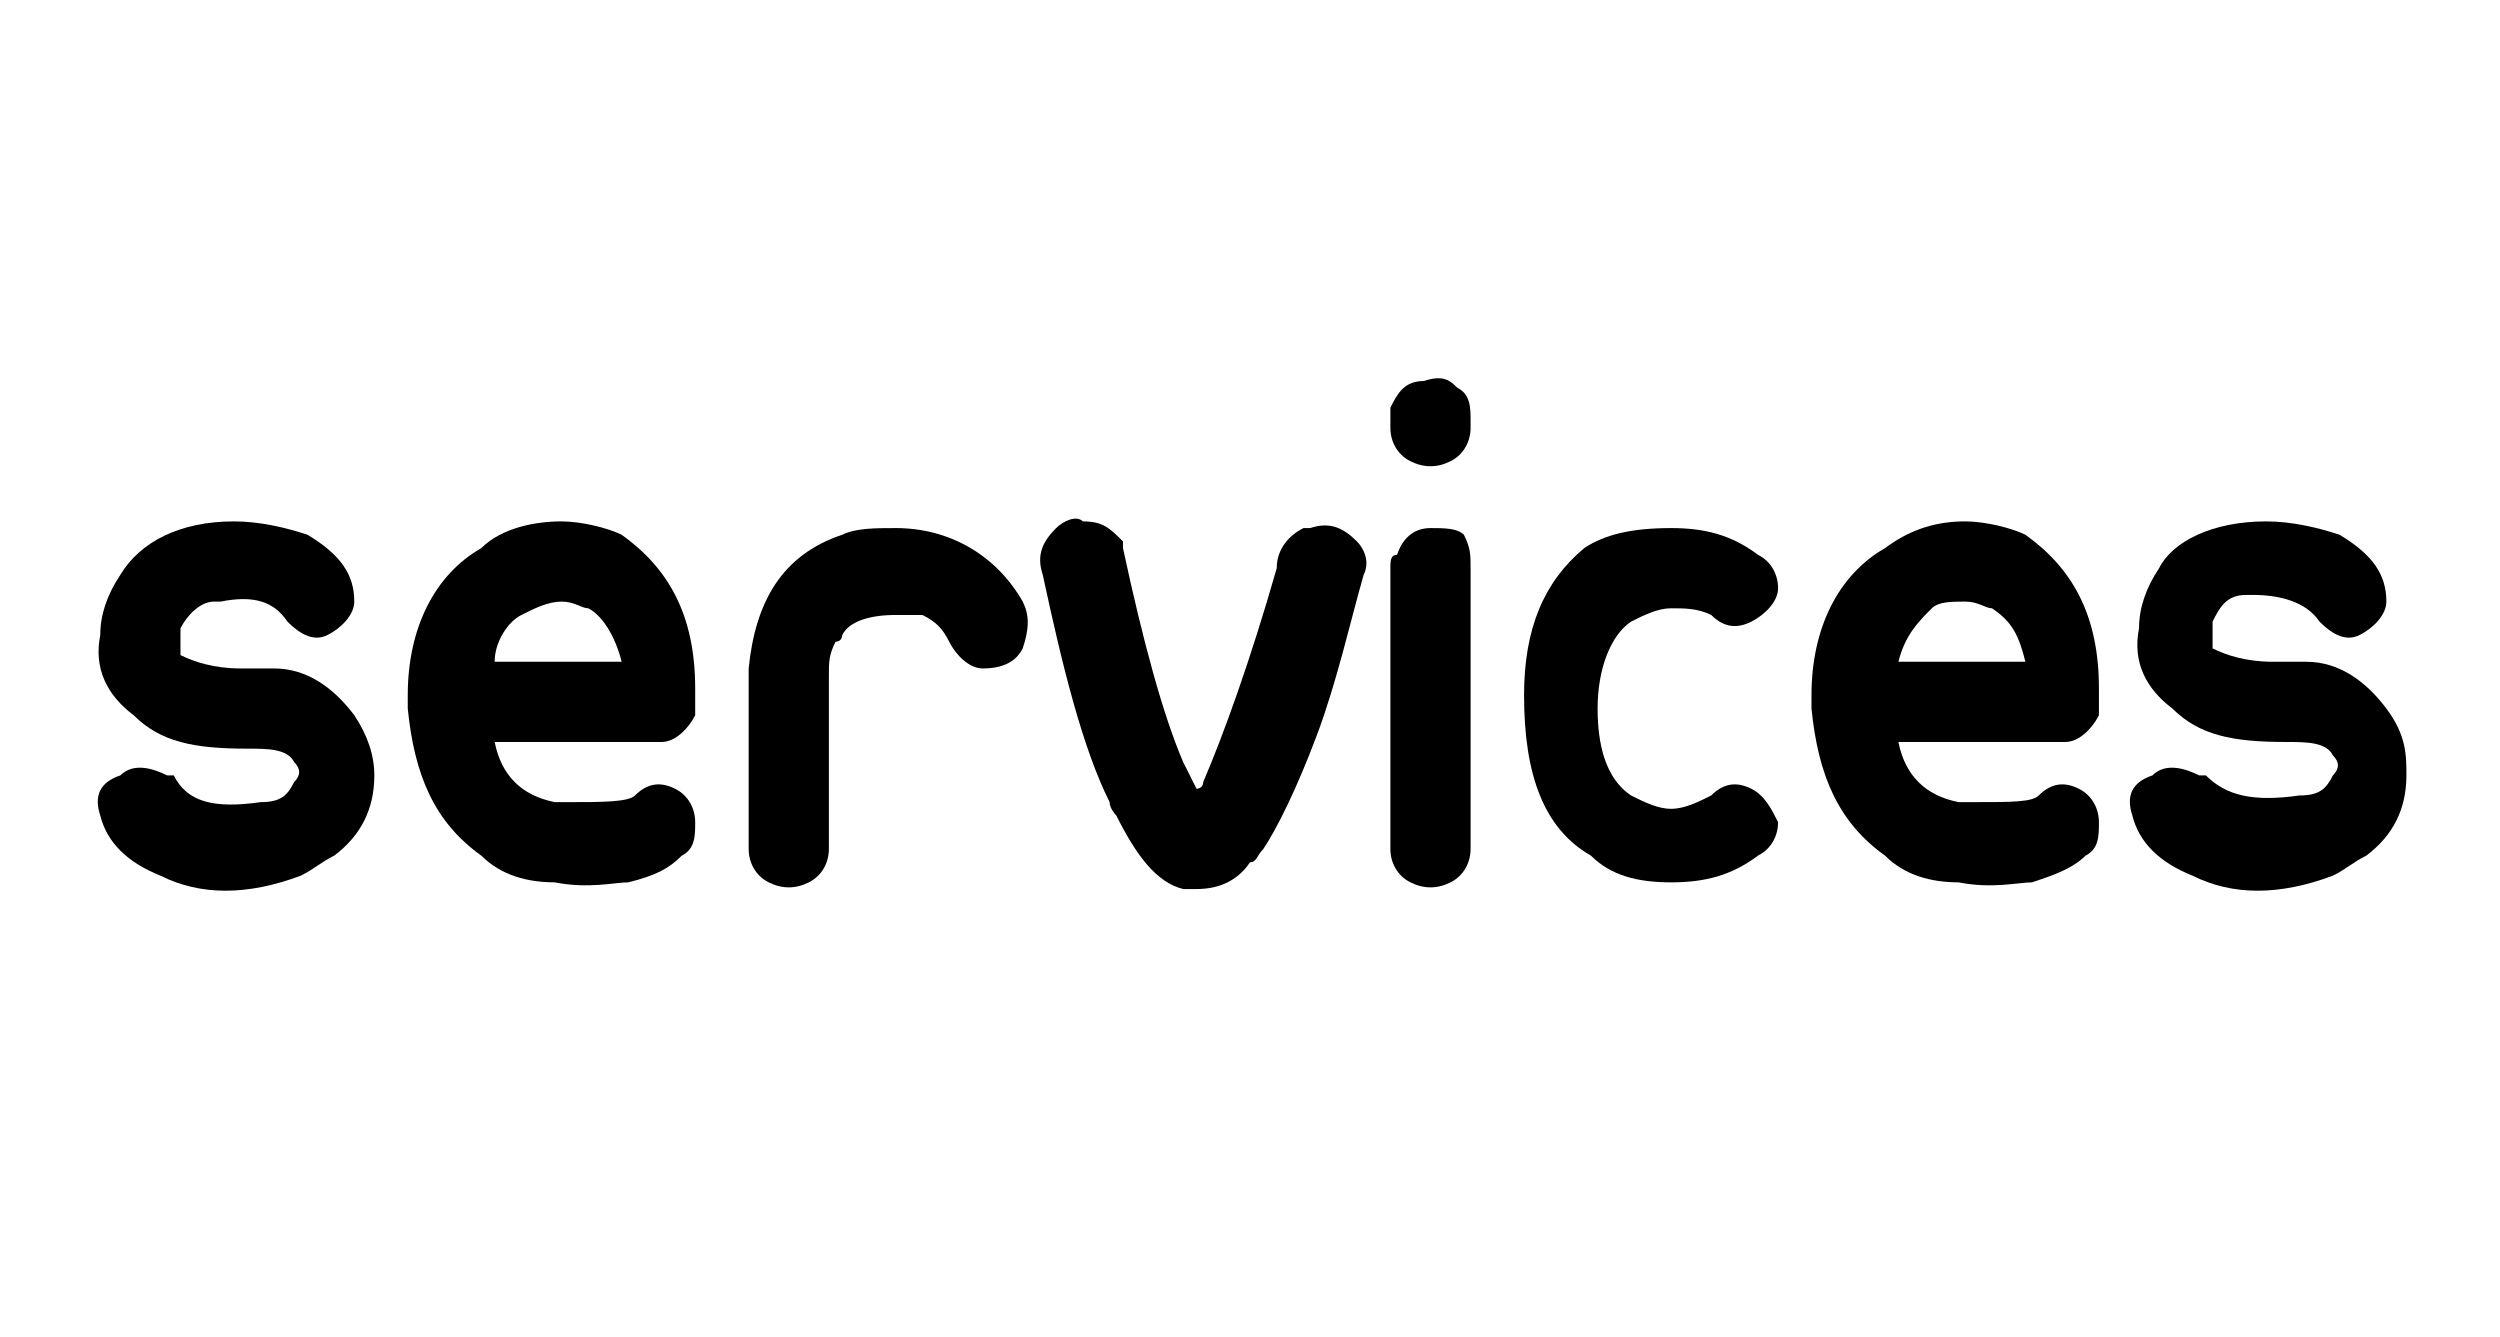 <?xml version="1.0" encoding="utf-8"?>
<!-- Generator: Adobe Illustrator 26.3.1, SVG Export Plug-In . SVG Version: 6.00 Build 0)  -->
<svg version="1.1" id="Layer_1" xmlns="http://www.w3.org/2000/svg" xmlns:xlink="http://www.w3.org/1999/xlink" x="0px" y="0px"
	 viewBox="0 0 37.4 20" style="enable-background:new 0 0 37.4 20;" xml:space="preserve">
<g>
	<path d="M3.5,7.8c0.4,0,0.8,0.1,1.1,0.2c0.5,0.3,0.7,0.6,0.7,1c0,0.2-0.2,0.4-0.4,0.5c-0.2,0.1-0.4,0-0.6-0.2C4.1,9,3.8,8.9,3.3,9
		c0,0-0.1,0-0.1,0C3,9,2.8,9.2,2.7,9.4c0,0.1,0,0.2,0,0.4c0.2,0.1,0.5,0.2,0.9,0.2c0.2,0,0.4,0,0.5,0c0.5,0,0.9,0.3,1.2,0.7
		c0.2,0.3,0.3,0.6,0.3,0.9c0,0.5-0.2,0.9-0.6,1.2c-0.2,0.1-0.3,0.2-0.5,0.3c-0.8,0.3-1.5,0.3-2.1,0c-0.5-0.2-0.8-0.5-0.9-0.9
		c-0.1-0.3,0-0.5,0.3-0.6c0.2-0.2,0.5-0.1,0.7,0c0,0,0.1,0,0.1,0C2.8,12,3.2,12.1,3.9,12c0.3,0,0.4-0.1,0.5-0.3
		c0.1-0.1,0.1-0.2,0-0.3c-0.1-0.2-0.4-0.2-0.7-0.2c-0.8,0-1.3-0.1-1.7-0.5c-0.4-0.3-0.6-0.7-0.5-1.2c0-0.3,0.1-0.6,0.3-0.9
		C2.1,8.1,2.7,7.8,3.5,7.8L3.5,7.8z"/>
	<path d="M9.5,11.9c0.2-0.2,0.4-0.2,0.6-0.1c0.2,0.1,0.3,0.3,0.3,0.5c0,0.2,0,0.4-0.2,0.5C10,13,9.8,13.1,9.4,13.2
		c-0.2,0-0.6,0.1-1.1,0c-0.4,0-0.8-0.1-1.1-0.4c-0.7-0.5-1-1.2-1.1-2.2c0-0.1,0-0.2,0-0.2c0-1,0.4-1.8,1.1-2.2
		C7.5,7.9,8,7.8,8.4,7.8c0.3,0,0.7,0.1,0.9,0.2c0.7,0.5,1.1,1.2,1.1,2.3v0.2c0,0.1,0,0.2,0,0.2c-0.1,0.2-0.3,0.4-0.5,0.4H7.4
		c0.1,0.5,0.4,0.8,0.9,0.9h0.2C9,12,9.4,12,9.5,11.9z M8.4,9L8.4,9C8.2,9,8,9.1,7.8,9.2C7.6,9.3,7.4,9.6,7.4,9.9h1.9v0
		C9.2,9.5,9,9.2,8.8,9.1C8.7,9.1,8.6,9,8.4,9L8.4,9z"/>
	<path d="M13.4,7.9c0.8,0,1.5,0.4,1.9,1.1c0.1,0.2,0.1,0.4,0,0.7c-0.1,0.2-0.3,0.3-0.6,0.3c-0.2,0-0.4-0.2-0.5-0.4
		c-0.1-0.2-0.2-0.3-0.4-0.4c-0.1,0-0.3,0-0.4,0c-0.4,0-0.7,0.1-0.8,0.3c0,0,0,0.1-0.1,0.1c-0.1,0.2-0.1,0.3-0.1,0.5v2.6
		c0,0.2-0.1,0.4-0.3,0.5c-0.2,0.1-0.4,0.1-0.6,0s-0.3-0.3-0.3-0.5V10c0.1-1,0.5-1.7,1.4-2C12.8,7.9,13.1,7.9,13.4,7.9z"/>
	<path d="M16.2,7.8c0.3,0,0.4,0.1,0.6,0.3l0,0.1c0.3,1.4,0.6,2.5,0.9,3.2l0.2,0.4c0,0,0.1,0,0.1-0.1c0.3-0.7,0.7-1.8,1.1-3.2
		c0-0.3,0.2-0.5,0.4-0.6l0.1,0c0.3-0.1,0.5,0,0.7,0.2c0.1,0.1,0.2,0.3,0.1,0.5c-0.2,0.7-0.4,1.6-0.7,2.4c-0.3,0.8-0.6,1.4-0.8,1.7
		c-0.1,0.1-0.1,0.2-0.2,0.2c-0.2,0.3-0.5,0.4-0.8,0.4c-0.1,0-0.2,0-0.2,0c-0.4-0.1-0.7-0.5-1-1.1c0,0-0.1-0.1-0.1-0.2
		c-0.4-0.8-0.7-2-1-3.4c-0.1-0.3,0-0.5,0.2-0.7C15.9,7.8,16.1,7.7,16.2,7.8z"/>
	<path d="M21.8,5.8C22,5.9,22,6.1,22,6.3v0.1c0,0.2-0.1,0.4-0.3,0.5c-0.2,0.1-0.4,0.1-0.6,0s-0.3-0.3-0.3-0.5V6.3c0-0.1,0-0.1,0-0.2
		c0.1-0.2,0.2-0.4,0.5-0.4C21.6,5.6,21.7,5.7,21.8,5.8z M21.9,8C22,8.2,22,8.3,22,8.5v4.2c0,0.2-0.1,0.4-0.3,0.5
		c-0.2,0.1-0.4,0.1-0.6,0s-0.3-0.3-0.3-0.5V8.5c0-0.1,0-0.2,0.1-0.2C21,8,21.2,7.9,21.4,7.9C21.6,7.9,21.8,7.9,21.9,8z"/>
	<path d="M25,7.9c0.5,0,0.9,0.1,1.3,0.4c0.2,0.1,0.3,0.3,0.3,0.5c0,0.2-0.2,0.4-0.4,0.5c-0.2,0.1-0.4,0.1-0.6-0.1
		c-0.2-0.1-0.4-0.1-0.6-0.1c-0.2,0-0.4,0.1-0.6,0.2c-0.3,0.2-0.5,0.7-0.5,1.3v0c0,0.7,0.2,1.1,0.5,1.3c0.2,0.1,0.4,0.2,0.6,0.2
		c0.2,0,0.4-0.1,0.6-0.2c0.2-0.2,0.4-0.2,0.6-0.1c0.2,0.1,0.3,0.3,0.4,0.5c0,0.2-0.1,0.4-0.3,0.5c-0.4,0.3-0.8,0.4-1.3,0.4
		c-0.5,0-0.9-0.1-1.2-0.4c-0.7-0.4-1-1.2-1-2.4c0-1,0.3-1.7,0.9-2.2C24,8,24.4,7.9,25,7.9z"/>
	<path d="M30.5,11.9c0.2-0.2,0.4-0.2,0.6-0.1c0.2,0.1,0.3,0.3,0.3,0.5c0,0.2,0,0.4-0.2,0.5c-0.2,0.2-0.5,0.3-0.8,0.4
		c-0.2,0-0.6,0.1-1.1,0c-0.4,0-0.8-0.1-1.1-0.4c-0.7-0.5-1-1.2-1.1-2.2c0-0.1,0-0.2,0-0.2c0-1,0.4-1.8,1.1-2.2
		c0.4-0.3,0.8-0.4,1.2-0.4c0.3,0,0.7,0.1,0.9,0.2c0.7,0.5,1.1,1.2,1.1,2.3v0.2c0,0.1,0,0.2,0,0.2c-0.1,0.2-0.3,0.4-0.5,0.4h-2.5
		c0.1,0.5,0.4,0.8,0.9,0.9h0.2C30.1,12,30.4,12,30.5,11.9z M29.4,9L29.4,9c-0.2,0-0.4,0-0.5,0.1c-0.2,0.2-0.4,0.4-0.5,0.8h1.9v0
		c-0.1-0.4-0.2-0.6-0.5-0.8C29.7,9.1,29.6,9,29.4,9L29.4,9z"/>
	<path d="M33.9,7.8c0.4,0,0.8,0.1,1.1,0.2c0.5,0.3,0.7,0.6,0.7,1c0,0.2-0.2,0.4-0.4,0.5c-0.2,0.1-0.4,0-0.6-0.2
		c-0.2-0.3-0.6-0.4-1-0.4c0,0-0.1,0-0.1,0c-0.3,0-0.4,0.2-0.5,0.4c0,0.1,0,0.2,0,0.4c0.2,0.1,0.5,0.2,0.9,0.2c0.2,0,0.4,0,0.5,0
		c0.5,0,0.9,0.3,1.2,0.7C36,11,36,11.3,36,11.6c0,0.5-0.2,0.9-0.6,1.2c-0.2,0.1-0.3,0.2-0.5,0.3c-0.8,0.3-1.5,0.3-2.1,0
		c-0.5-0.2-0.8-0.5-0.9-0.9c-0.1-0.3,0-0.5,0.3-0.6c0.2-0.2,0.5-0.1,0.7,0c0,0,0.1,0,0.1,0c0.3,0.3,0.7,0.4,1.4,0.3
		c0.3,0,0.4-0.1,0.5-0.3c0.1-0.1,0.1-0.2,0-0.3c-0.1-0.2-0.4-0.2-0.7-0.2c-0.8,0-1.3-0.1-1.7-0.5c-0.4-0.3-0.6-0.7-0.5-1.2
		c0-0.3,0.1-0.6,0.3-0.9C32.5,8.1,33.1,7.8,33.9,7.8L33.9,7.8z"/>
</g>
</svg>
